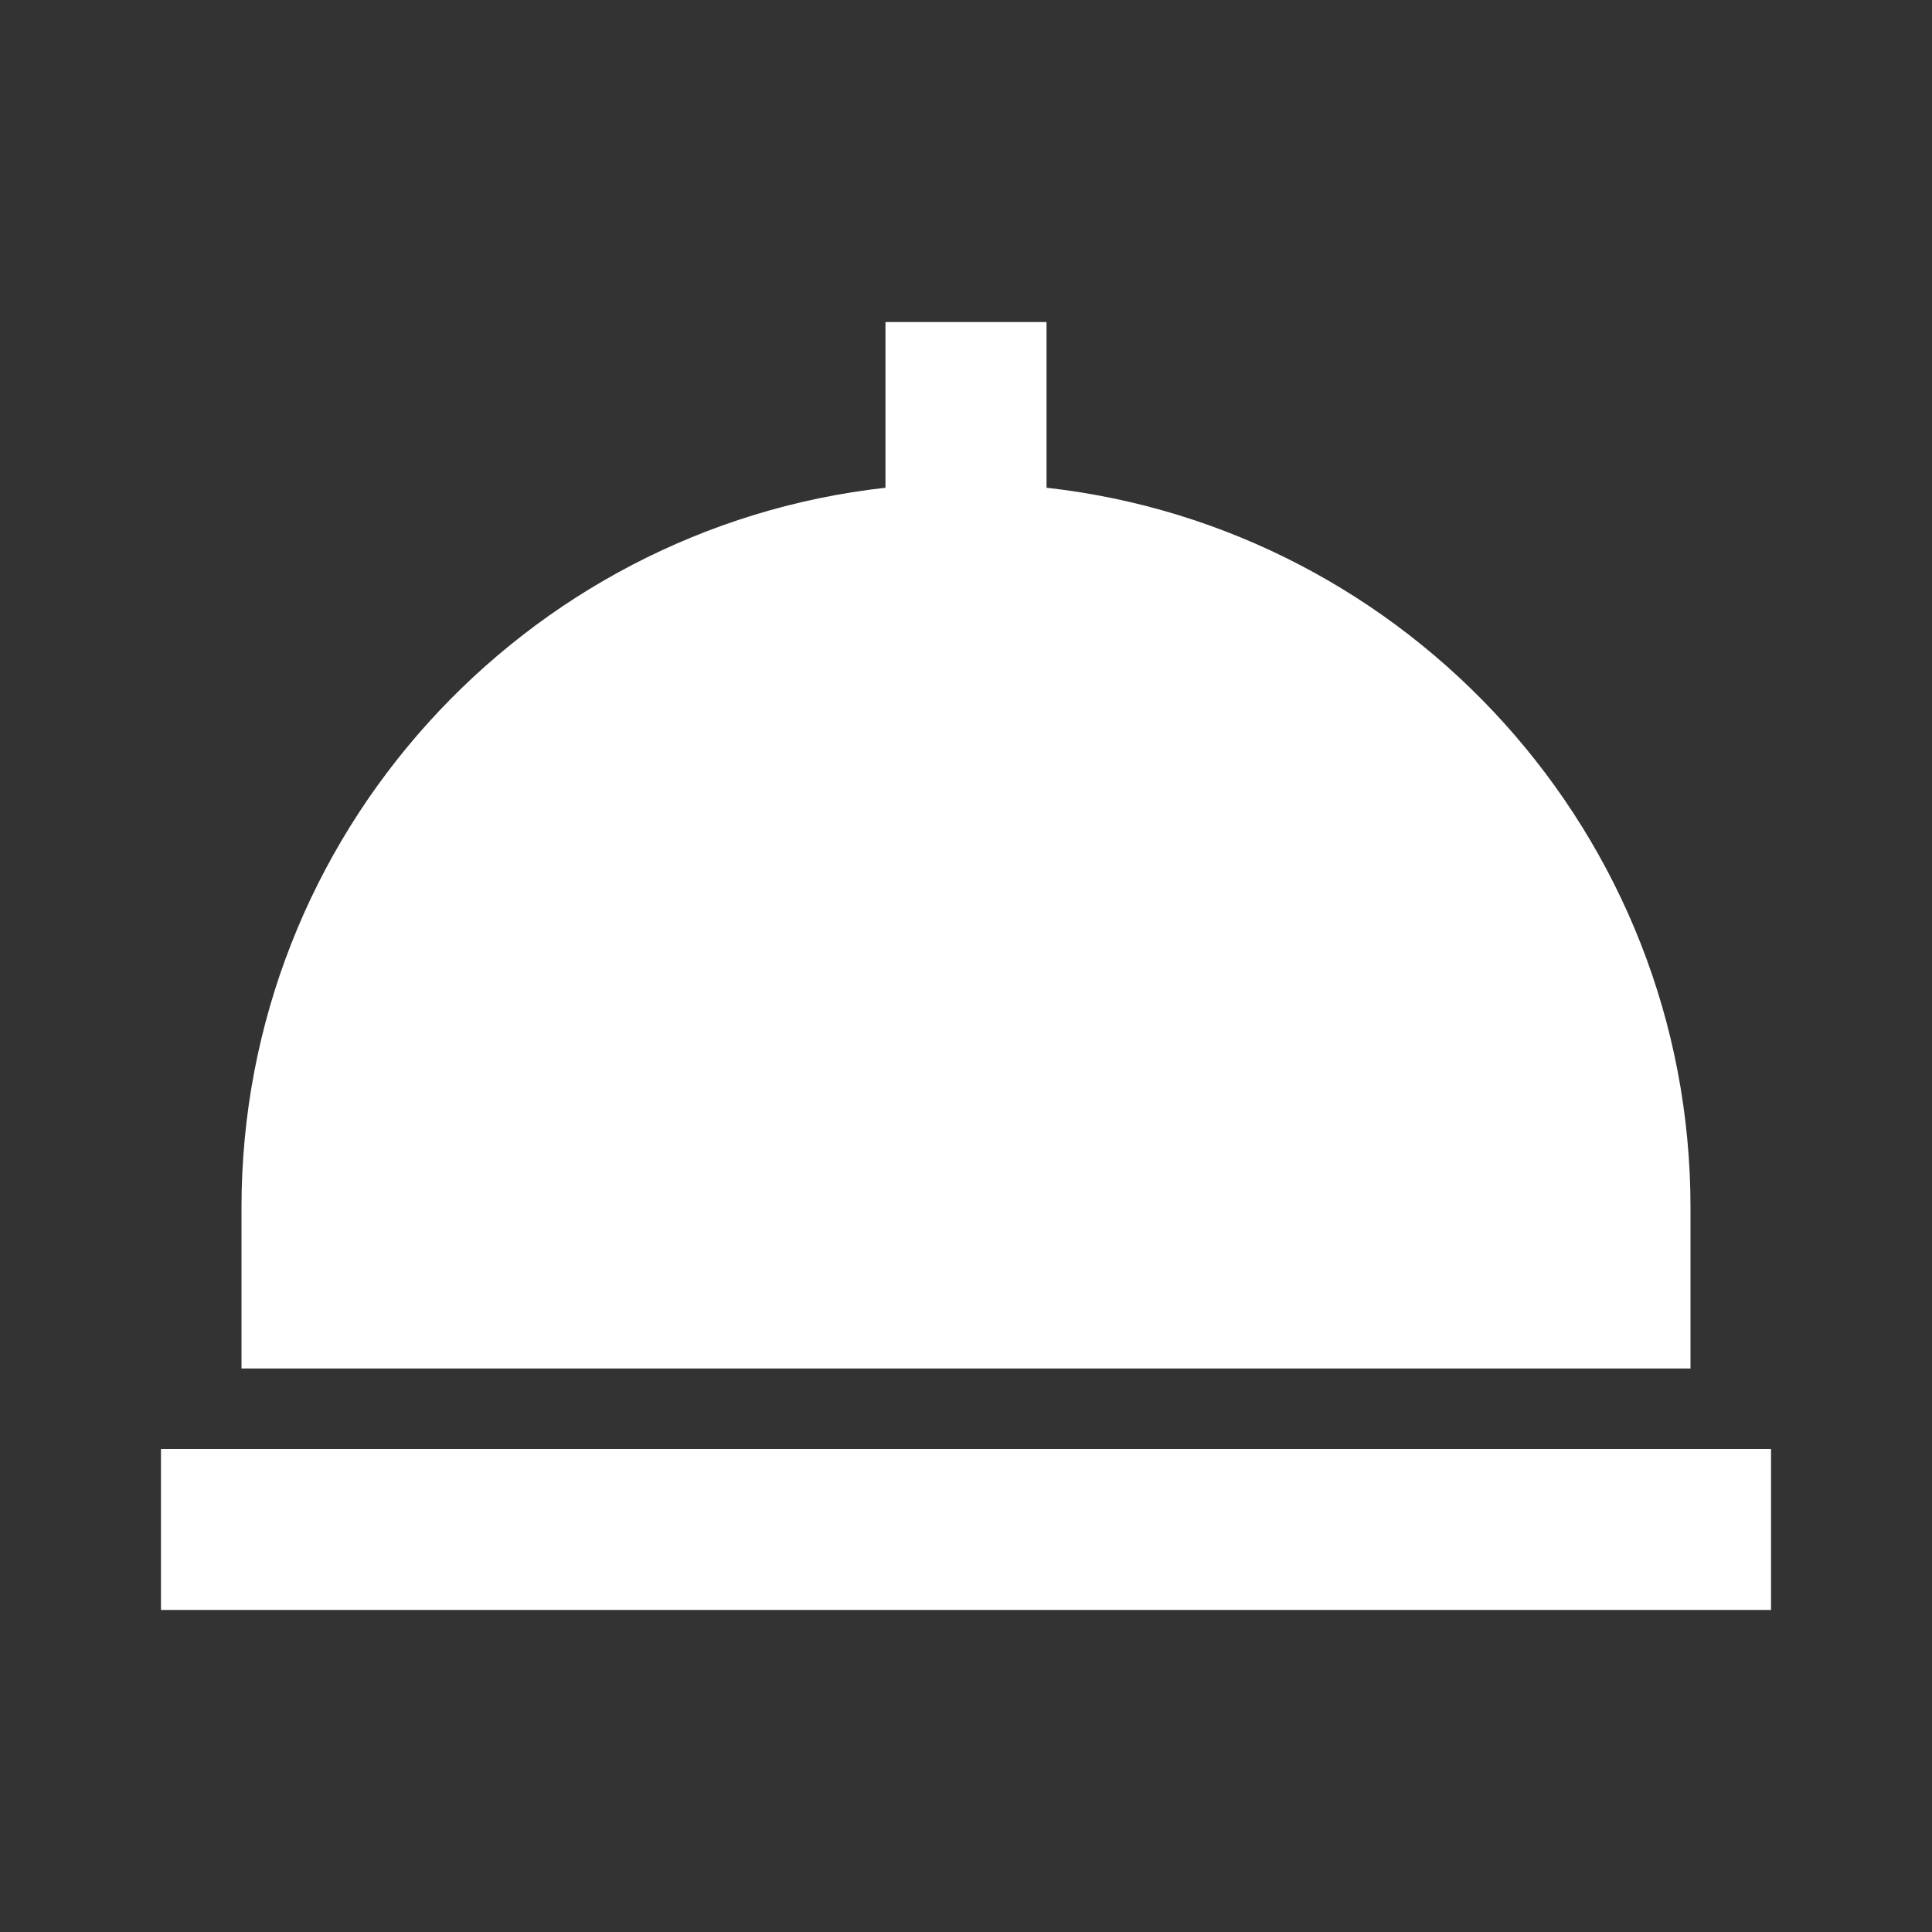 <svg width="22" height="22" viewBox="0 0 22 22" fill="none" xmlns="http://www.w3.org/2000/svg">
<rect x="0" y="0" width="22" height="22" fill="#333333" stroke="none"/>
<path d="M19.25 13.75C19.25 9.511 16.035 6.013 11.917 5.554V3.667H10.083V5.554C5.965 6.013 2.75 9.511 2.75 13.75V15.583H19.25V13.75ZM1.833 16.5H20.167V18.333H1.833V16.5Z" fill="white"/>
</svg>
